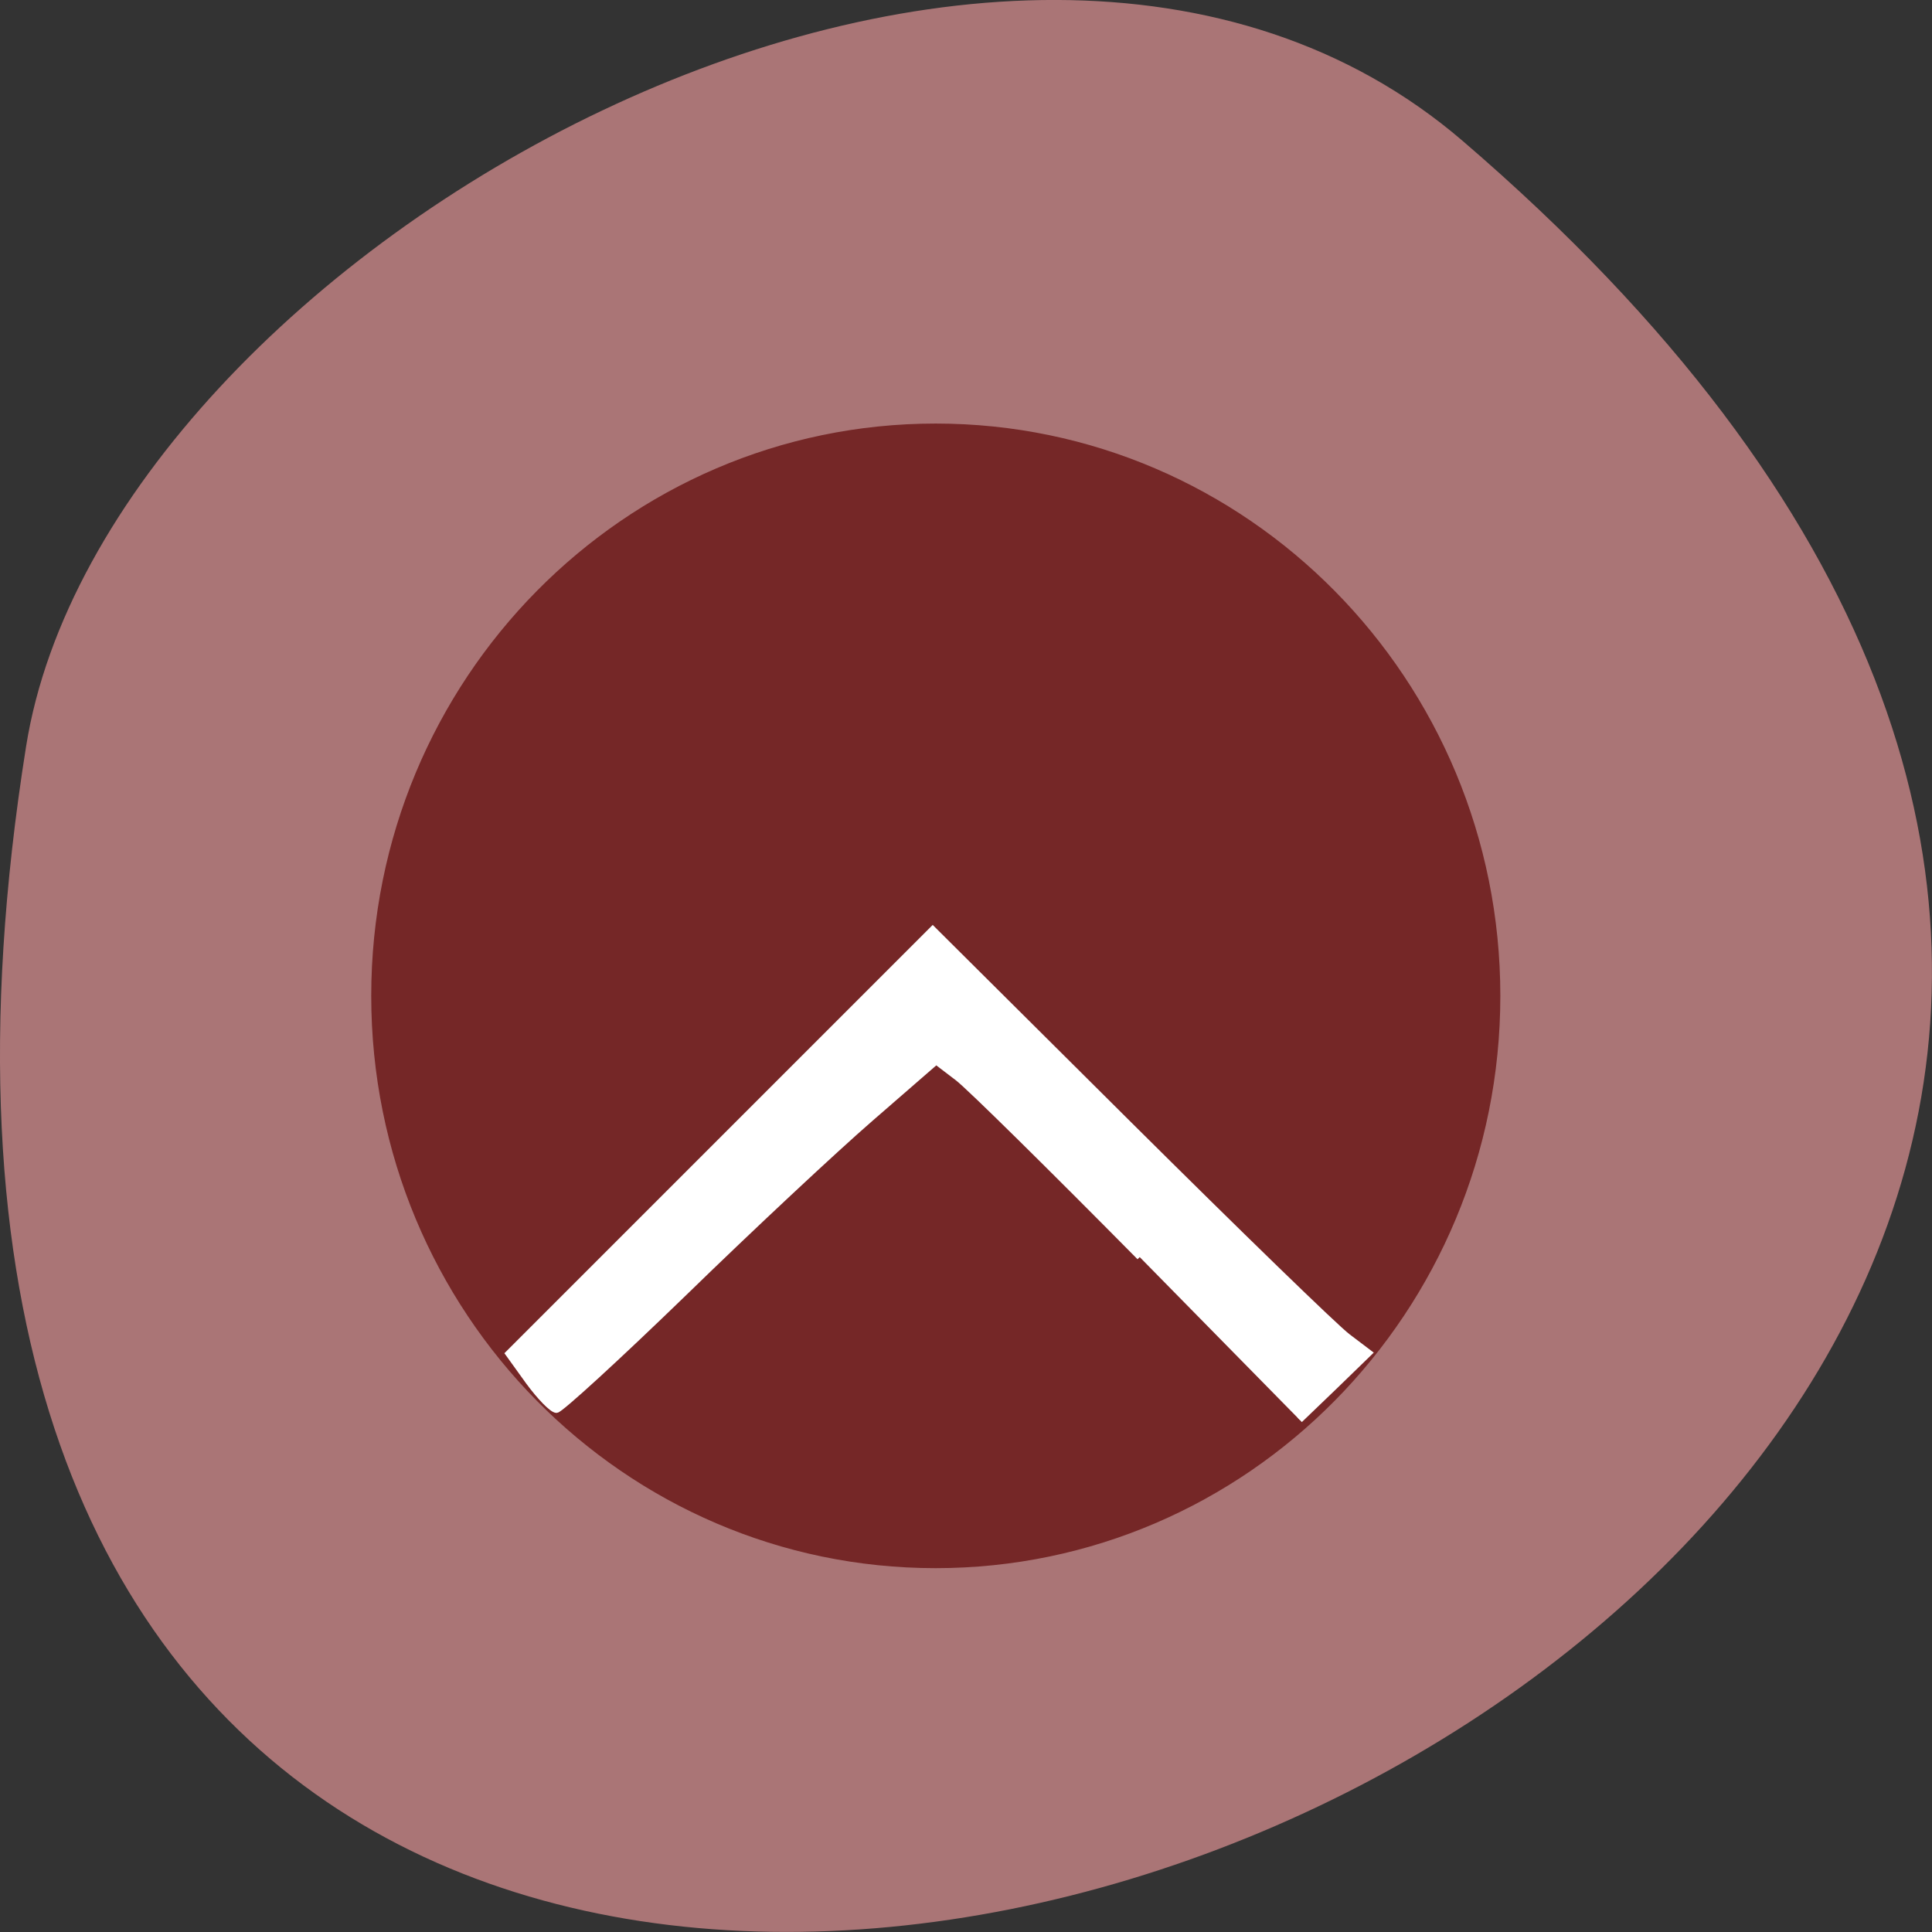 <svg xmlns="http://www.w3.org/2000/svg" viewBox="0 0 22 22"><rect x="0" y="0" width="22" height="22" fill="#333333" stroke="none"/><path d="m 16.656 1.605 c 19.367 16.621 -20.449 32.602 -16.359 6.895 c 0.898 -5.637 11.141 -11.375 16.359 -6.895" fill="#aa7576"/><path d="m 189.1 150.41 c 0 30.497 -28.29 55.24 -63.21 55.24 c -34.878 0 -63.17 -24.739 -63.17 -55.24 c 0 -30.497 28.29 -55.24 63.17 -55.24 c 34.917 0 63.21 24.739 63.21 55.24" transform="matrix(0.101 0 0 0.117 -2.061 -6.258)" fill="#752727" stroke="#752727" stroke-width="0.92"/><path d="m 150.91 166.45 c -11.682 -11.818 -22.5 -22.5 -24.09 -23.727 l -2.864 -2.182 l -8.682 7.545 c -4.818 4.182 -15.909 14.545 -24.682 23.09 c -8.773 8.5 -16.409 15.5 -16.909 15.5 c -0.545 0 -2.182 -1.682 -3.682 -3.727 l -2.682 -3.727 l 56.18 -56.18 l 26.05 25.909 c 14.364 14.273 27.364 26.909 28.909 28.05 l 2.818 2.136 l -4.591 4.455 l -4.591 4.409" transform="scale(0.086)" fill="#fff" stroke="#fff" stroke-width="0.813"/></svg>